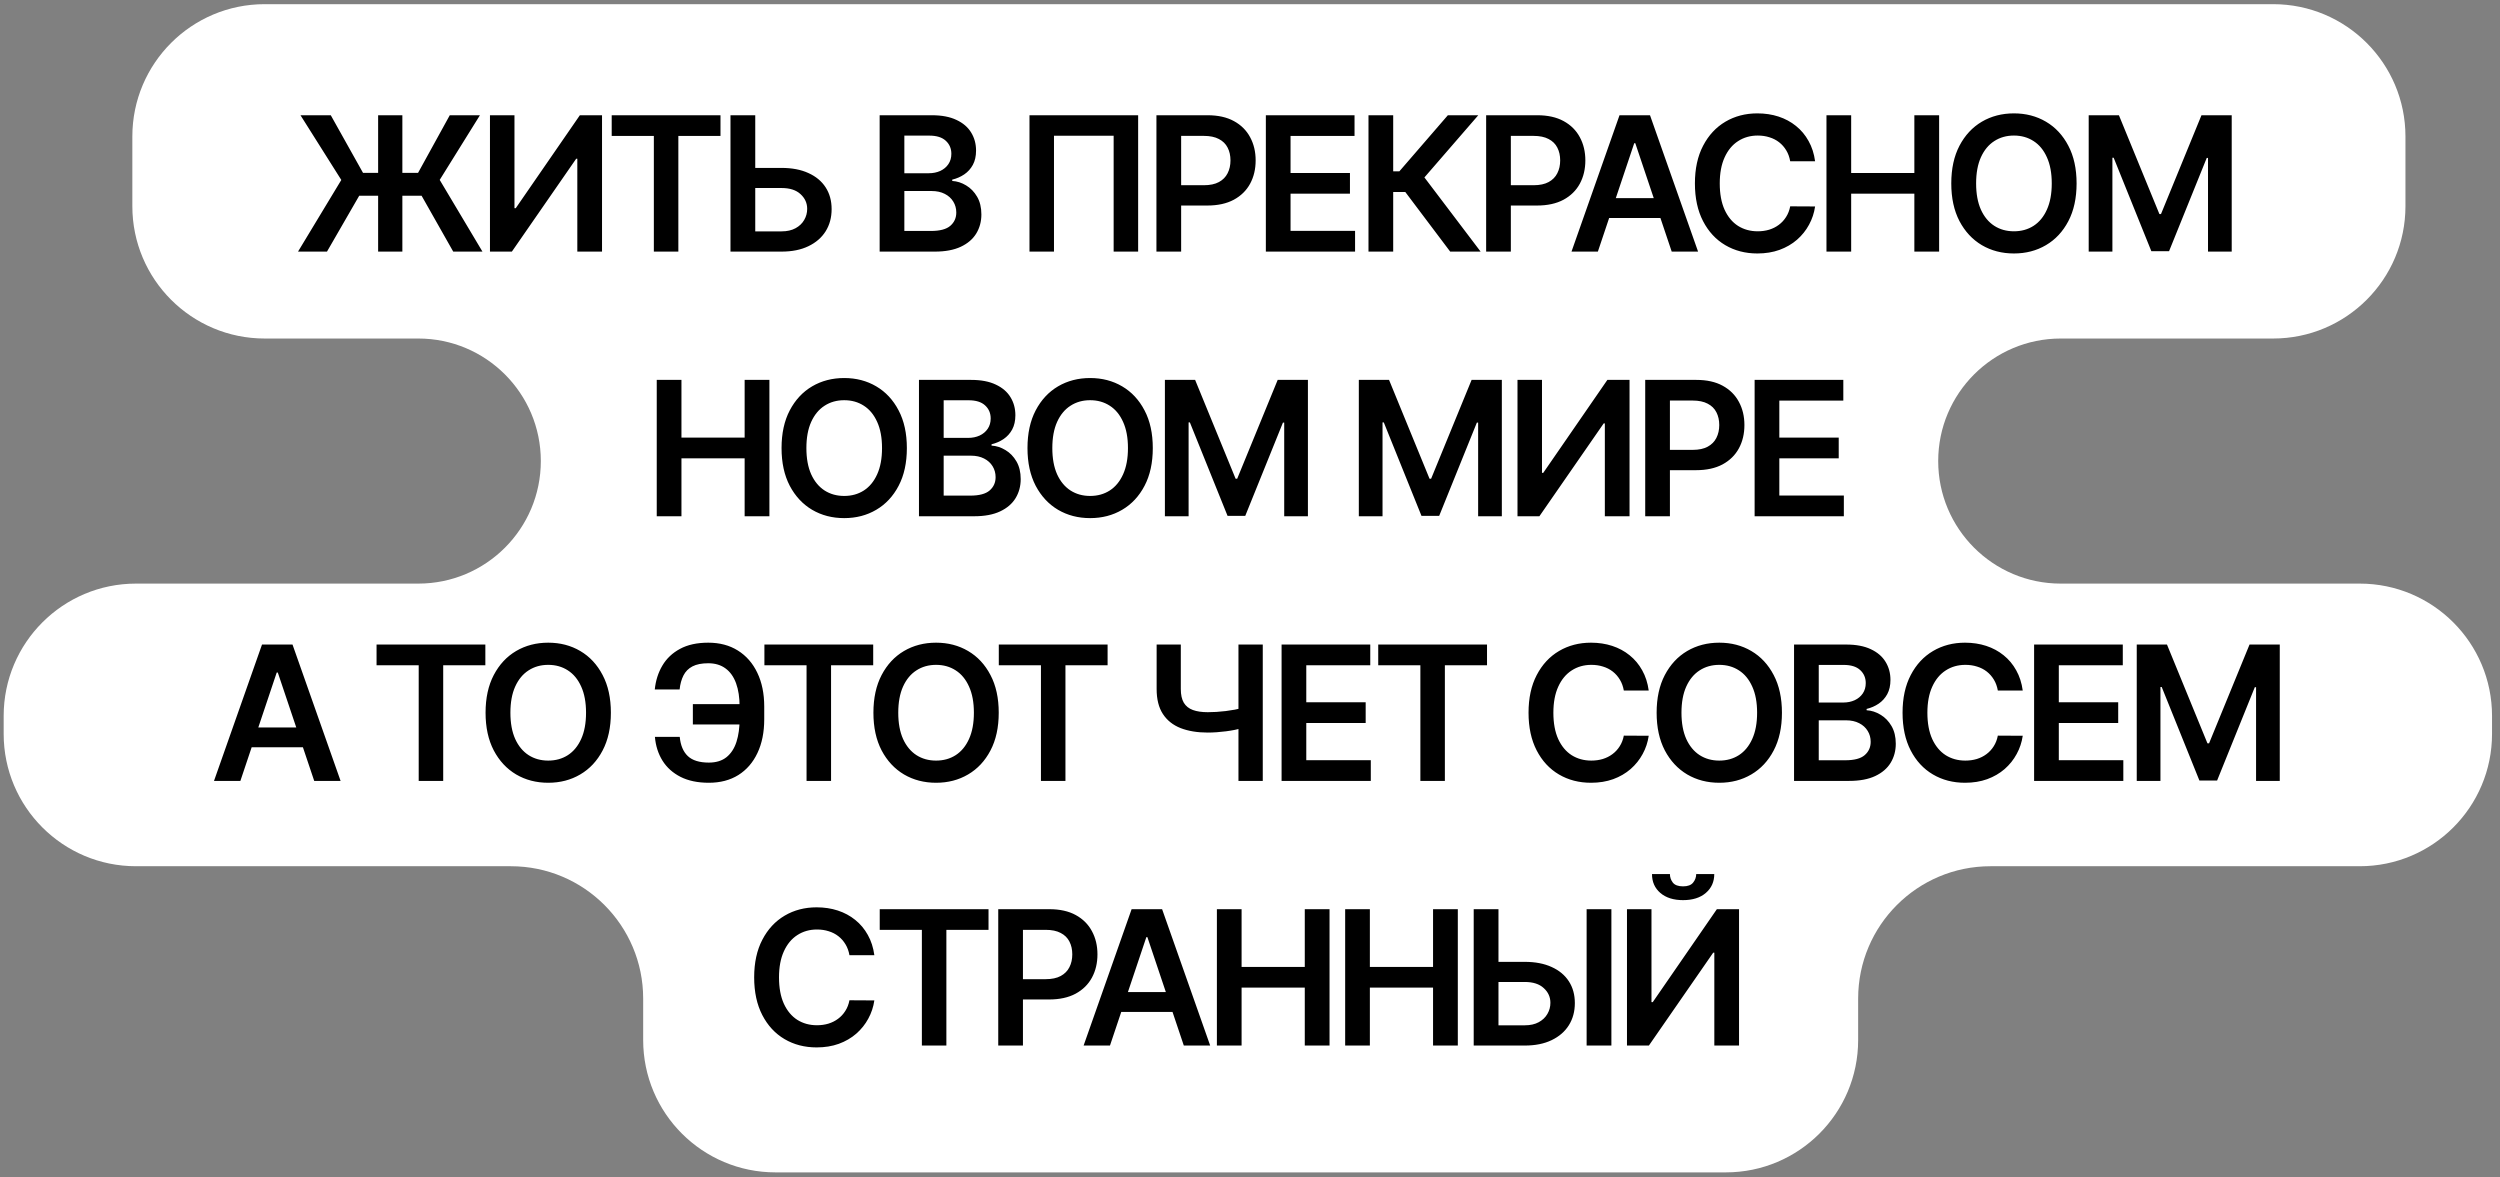 <svg width="291" height="137" viewBox="0 0 291 137" fill="none" xmlns="http://www.w3.org/2000/svg">
<rect x="0" y="0" width="291" height="137" fill="#808080" stroke="none"/>
<path fill-rule="evenodd" clip-rule="evenodd" d="M279.995 15.888C279.995 7.381 273.099 0.485 264.593 0.485L30.808 0.485C22.301 0.485 15.405 7.381 15.405 15.888V24.001C15.405 32.508 22.301 39.404 30.808 39.404H48.688C56.566 39.404 62.952 45.79 62.952 53.667V53.667C62.952 61.545 56.566 67.931 48.688 67.931H15.83C7.323 67.931 0.427 74.827 0.427 83.333V85.427C0.427 93.933 7.323 100.829 15.83 100.829H59.462C67.969 100.829 74.865 107.725 74.865 116.232V121.062C74.865 129.569 81.761 136.465 90.268 136.465H200.887C209.393 136.465 216.289 129.569 216.289 121.062V116.232C216.289 107.725 223.185 100.829 231.692 100.829H274.67C283.177 100.829 290.073 93.933 290.073 85.427V83.333C290.073 74.827 283.177 67.931 274.67 67.931H239.87C231.993 67.931 225.607 61.545 225.607 53.667V53.667C225.607 45.79 231.993 39.404 239.87 39.404H264.593C273.099 39.404 279.995 32.508 279.995 24.001V15.888Z" fill="white"/>
<path d="M46.835 13.414V29.287H44.014V13.414H46.835ZM34.69 29.287L39.728 20.948L34.977 13.414H38.503L42.254 20.118H48.664L52.353 13.414H55.864L51.182 20.94L56.158 29.287H52.756L49.074 22.784H41.812L38.061 29.287H34.69ZM57.032 13.414H59.884V24.234H60.032L67.495 13.414H70.076V29.287H67.2V18.475H67.069L59.582 29.287H57.032V13.414ZM71.202 15.825V13.414L83.865 13.414V15.825H78.96V29.287H76.108V15.825H71.202ZM86.942 19.545H90.973C92.187 19.545 93.228 19.744 94.096 20.142C94.969 20.534 95.638 21.09 96.103 21.808C96.568 22.526 96.801 23.371 96.801 24.342C96.801 25.319 96.568 26.179 96.103 26.923C95.638 27.662 94.969 28.241 94.096 28.659C93.228 29.078 92.187 29.287 90.973 29.287H85.028V13.414H87.911V26.931H90.973C91.613 26.931 92.156 26.809 92.6 26.566C93.044 26.324 93.38 26.003 93.608 25.605C93.84 25.208 93.956 24.776 93.956 24.311C93.956 23.64 93.698 23.069 93.181 22.598C92.67 22.123 91.934 21.885 90.973 21.885H86.942V19.545ZM102.391 29.287V13.414H108.467C109.614 13.414 110.568 13.595 111.327 13.957C112.092 14.313 112.663 14.802 113.04 15.422C113.422 16.042 113.613 16.744 113.613 17.53C113.613 18.176 113.489 18.729 113.241 19.188C112.993 19.643 112.66 20.012 112.242 20.297C111.823 20.581 111.355 20.785 110.839 20.909V21.064C111.402 21.095 111.942 21.268 112.459 21.583C112.98 21.893 113.407 22.332 113.737 22.901C114.068 23.469 114.233 24.156 114.233 24.962C114.233 25.784 114.034 26.523 113.637 27.179C113.239 27.83 112.639 28.344 111.839 28.721C111.038 29.098 110.03 29.287 108.816 29.287H102.391ZM105.266 26.884H108.359C109.402 26.884 110.154 26.685 110.614 26.287C111.079 25.884 111.312 25.368 111.312 24.737C111.312 24.267 111.195 23.844 110.963 23.466C110.73 23.084 110.4 22.784 109.971 22.567C109.542 22.345 109.03 22.234 108.436 22.234H105.266V26.884ZM105.266 20.165H108.111C108.607 20.165 109.054 20.074 109.452 19.894C109.849 19.708 110.162 19.447 110.389 19.111C110.622 18.77 110.738 18.367 110.738 17.902C110.738 17.287 110.521 16.781 110.087 16.383C109.658 15.985 109.02 15.786 108.173 15.786H105.266V20.165ZM132.48 13.414V29.287H129.628V15.802L122.684 15.802V29.287H119.832V13.414L132.48 13.414ZM134.609 29.287V13.414H140.562C141.781 13.414 142.804 13.642 143.631 14.097C144.462 14.551 145.09 15.176 145.514 15.972C145.943 16.762 146.157 17.662 146.157 18.669C146.157 19.687 145.943 20.591 145.514 21.382C145.085 22.172 144.452 22.795 143.615 23.249C142.778 23.699 141.747 23.924 140.523 23.924H136.578V21.56H140.135C140.848 21.56 141.432 21.436 141.887 21.188C142.342 20.94 142.677 20.599 142.894 20.165C143.117 19.731 143.228 19.232 143.228 18.669C143.228 18.106 143.117 17.61 142.894 17.181C142.677 16.752 142.339 16.419 141.879 16.181C141.424 15.938 140.838 15.817 140.12 15.817H137.485V29.287H134.609ZM147.345 29.287V13.414H157.668V15.825H150.22V20.134H157.134V22.544H150.22V26.876H157.73V29.287H147.345ZM168.802 29.287L163.578 22.35H162.168V29.287H159.292V13.414H162.168V19.94H162.888L168.531 13.414H172.072L165.802 20.653L172.344 29.287H168.802ZM172.987 29.287V13.414H178.939C180.159 13.414 181.182 13.642 182.008 14.097C182.84 14.551 183.468 15.176 183.892 15.972C184.32 16.762 184.535 17.662 184.535 18.669C184.535 19.687 184.32 20.591 183.892 21.382C183.463 22.172 182.83 22.795 181.993 23.249C181.156 23.699 180.125 23.924 178.901 23.924H174.956V21.56H178.513C179.226 21.56 179.81 21.436 180.265 21.188C180.719 20.94 181.055 20.599 181.272 20.165C181.494 19.731 181.605 19.232 181.605 18.669C181.605 18.106 181.494 17.61 181.272 17.181C181.055 16.752 180.717 16.419 180.257 16.181C179.802 15.938 179.216 15.817 178.498 15.817H175.862V29.287H172.987ZM185.992 29.287H182.923L188.511 13.414L192.061 13.414L197.656 29.287H194.587L190.348 16.669H190.224L185.992 29.287ZM186.093 23.063L194.463 23.063V25.373L186.093 25.373V23.063ZM211.277 18.77H208.379C208.296 18.294 208.144 17.873 207.922 17.506C207.699 17.134 207.423 16.819 207.092 16.561C206.762 16.303 206.384 16.109 205.961 15.98C205.542 15.845 205.09 15.778 204.605 15.778C203.742 15.778 202.977 15.995 202.31 16.429C201.644 16.858 201.122 17.488 200.745 18.32C200.368 19.147 200.179 20.157 200.179 21.351C200.179 22.565 200.368 23.588 200.745 24.42C201.127 25.246 201.649 25.872 202.31 26.295C202.977 26.714 203.739 26.923 204.597 26.923C205.072 26.923 205.516 26.861 205.93 26.737C206.348 26.608 206.723 26.419 207.054 26.171C207.389 25.923 207.671 25.618 207.898 25.257C208.131 24.895 208.291 24.482 208.379 24.017L211.277 24.032C211.169 24.787 210.934 25.494 210.572 26.156C210.216 26.817 209.748 27.401 209.169 27.907C208.591 28.408 207.914 28.801 207.139 29.085C206.364 29.364 205.504 29.504 204.558 29.504C203.163 29.504 201.918 29.181 200.822 28.535C199.727 27.889 198.864 26.956 198.234 25.737C197.604 24.518 197.288 23.056 197.288 21.351C197.288 19.64 197.606 18.178 198.242 16.964C198.877 15.745 199.743 14.812 200.838 14.166C201.933 13.52 203.173 13.197 204.558 13.197C205.442 13.197 206.263 13.321 207.023 13.569C207.782 13.817 208.459 14.182 209.053 14.662C209.647 15.138 210.136 15.721 210.518 16.414C210.905 17.101 211.159 17.886 211.277 18.77ZM212.601 29.287V13.414H215.476V20.134L222.831 20.134V13.414L225.714 13.414V29.287H222.831V22.544L215.476 22.544V29.287H212.601ZM241.715 21.351C241.715 23.061 241.394 24.526 240.754 25.745C240.118 26.959 239.25 27.889 238.15 28.535C237.054 29.181 235.812 29.504 234.422 29.504C233.032 29.504 231.787 29.181 230.686 28.535C229.591 27.884 228.723 26.951 228.082 25.737C227.447 24.518 227.129 23.056 227.129 21.351C227.129 19.64 227.447 18.178 228.082 16.964C228.723 15.745 229.591 14.812 230.686 14.166C231.787 13.52 233.032 13.197 234.422 13.197C235.812 13.197 237.054 13.52 238.15 14.166C239.25 14.812 240.118 15.745 240.754 16.964C241.394 18.178 241.715 19.64 241.715 21.351ZM238.824 21.351C238.824 20.147 238.635 19.131 238.258 18.305C237.886 17.473 237.37 16.845 236.708 16.422C236.047 15.993 235.285 15.778 234.422 15.778C233.559 15.778 232.797 15.993 232.136 16.422C231.474 16.845 230.955 17.473 230.578 18.305C230.206 19.131 230.02 20.147 230.02 21.351C230.02 22.554 230.206 23.572 230.578 24.404C230.955 25.231 231.474 25.859 232.136 26.287C232.797 26.711 233.559 26.923 234.422 26.923C235.285 26.923 236.047 26.711 236.708 26.287C237.37 25.859 237.886 25.231 238.258 24.404C238.635 23.572 238.824 22.554 238.824 21.351ZM243.124 13.414H246.642L251.354 24.916H251.54L256.252 13.414H259.771V29.287H257.012V18.382H256.865L252.478 29.24H250.417L246.03 18.359H245.883V29.287H243.124V13.414Z" fill="black"/>
<path d="M76.445 60.092V44.22H79.321V50.939H86.676V44.22H89.559V60.092H86.676V53.35H79.321V60.092H76.445ZM105.559 52.156C105.559 53.866 105.239 55.331 104.598 56.55C103.963 57.765 103.095 58.695 101.994 59.34C100.899 59.986 99.656 60.309 98.266 60.309C96.876 60.309 95.631 59.986 94.531 59.34C93.435 58.69 92.567 57.757 91.927 56.543C91.291 55.323 90.973 53.861 90.973 52.156C90.973 50.446 91.291 48.984 91.927 47.77C92.567 46.55 93.435 45.618 94.531 44.972C95.631 44.326 96.876 44.003 98.266 44.003C99.656 44.003 100.899 44.326 101.994 44.972C103.095 45.618 103.963 46.55 104.598 47.77C105.239 48.984 105.559 50.446 105.559 52.156ZM102.668 52.156C102.668 50.952 102.48 49.937 102.103 49.11C101.731 48.279 101.214 47.651 100.553 47.227C99.891 46.798 99.129 46.584 98.266 46.584C97.403 46.584 96.641 46.798 95.98 47.227C95.319 47.651 94.799 48.279 94.422 49.11C94.05 49.937 93.864 50.952 93.864 52.156C93.864 53.36 94.05 54.378 94.422 55.21C94.799 56.036 95.319 56.664 95.98 57.093C96.641 57.517 97.403 57.728 98.266 57.728C99.129 57.728 99.891 57.517 100.553 57.093C101.214 56.664 101.731 56.036 102.103 55.21C102.48 54.378 102.668 53.36 102.668 52.156ZM106.968 60.092V44.22H113.044C114.191 44.22 115.144 44.401 115.904 44.763C116.669 45.119 117.24 45.607 117.617 46.227C117.999 46.847 118.19 47.55 118.19 48.335C118.19 48.981 118.066 49.534 117.818 49.994C117.57 50.449 117.237 50.818 116.818 51.102C116.4 51.386 115.932 51.59 115.416 51.714V51.869C115.979 51.9 116.519 52.074 117.035 52.389C117.557 52.699 117.984 53.138 118.314 53.706C118.645 54.275 118.81 54.962 118.81 55.768C118.81 56.589 118.611 57.328 118.213 57.984C117.816 58.635 117.216 59.149 116.415 59.526C115.615 59.904 114.607 60.092 113.393 60.092H106.968ZM109.843 57.69H112.936C113.979 57.69 114.731 57.491 115.191 57.093C115.656 56.69 115.888 56.173 115.888 55.543C115.888 55.073 115.772 54.649 115.54 54.272C115.307 53.89 114.976 53.59 114.548 53.373C114.119 53.151 113.607 53.04 113.013 53.04H109.843V57.69ZM109.843 50.97H112.688C113.184 50.97 113.631 50.88 114.028 50.699C114.426 50.513 114.739 50.252 114.966 49.916C115.199 49.575 115.315 49.172 115.315 48.707C115.315 48.093 115.098 47.586 114.664 47.188C114.235 46.79 113.597 46.592 112.75 46.592H109.843V50.97ZM134.185 52.156C134.185 53.866 133.865 55.331 133.224 56.55C132.588 57.765 131.72 58.695 130.62 59.34C129.524 59.986 128.282 60.309 126.892 60.309C125.502 60.309 124.257 59.986 123.156 59.34C122.061 58.69 121.193 57.757 120.552 56.543C119.917 55.323 119.599 53.861 119.599 52.156C119.599 50.446 119.917 48.984 120.552 47.77C121.193 46.55 122.061 45.618 123.156 44.972C124.257 44.326 125.502 44.003 126.892 44.003C128.282 44.003 129.524 44.326 130.62 44.972C131.72 45.618 132.588 46.55 133.224 47.77C133.865 48.984 134.185 50.446 134.185 52.156ZM131.294 52.156C131.294 50.952 131.106 49.937 130.728 49.11C130.356 48.279 129.84 47.651 129.178 47.227C128.517 46.798 127.755 46.584 126.892 46.584C126.029 46.584 125.267 46.798 124.606 47.227C123.944 47.651 123.425 48.279 123.048 49.11C122.676 49.937 122.49 50.952 122.49 52.156C122.49 53.36 122.676 54.378 123.048 55.21C123.425 56.036 123.944 56.664 124.606 57.093C125.267 57.517 126.029 57.728 126.892 57.728C127.755 57.728 128.517 57.517 129.178 57.093C129.84 56.664 130.356 56.036 130.728 55.21C131.106 54.378 131.294 53.36 131.294 52.156ZM135.594 44.22L139.112 44.22L143.824 55.721H144.01L148.723 44.22H152.241V60.092H149.482V49.188H149.335L144.948 60.046H142.887L138.5 49.165H138.353V60.092H135.594V44.22ZM158.167 44.22H161.685L166.397 55.721H166.583L171.295 44.22H174.814V60.092H172.055V49.188H171.908L167.521 60.046H165.46L161.073 49.165H160.926V60.092H158.167V44.22ZM176.636 44.22H179.488V55.039H179.635L187.098 44.22H189.679V60.092H186.804V49.281H186.672L179.185 60.092H176.636V44.22ZM191.503 60.092V44.22H197.455C198.674 44.22 199.697 44.447 200.524 44.902C201.356 45.357 201.983 45.982 202.407 46.778C202.836 47.568 203.05 48.467 203.05 49.475C203.05 50.492 202.836 51.397 202.407 52.187C201.978 52.978 201.345 53.6 200.508 54.055C199.671 54.504 198.641 54.729 197.416 54.729H193.471V52.365H197.029C197.742 52.365 198.325 52.241 198.78 51.993C199.235 51.745 199.571 51.404 199.788 50.97C200.01 50.536 200.121 50.038 200.121 49.475C200.121 48.911 200.01 48.415 199.788 47.987C199.571 47.558 199.232 47.224 198.772 46.987C198.318 46.744 197.731 46.623 197.013 46.623H194.378V60.092H191.503ZM204.238 60.092V44.22H214.562V46.63H207.114V50.939H214.027V53.35H207.114V57.682H214.624V60.092H204.238Z" fill="black"/>
<path d="M27.98 90.897H24.91L30.498 75.025H34.048L39.644 90.897H36.575L32.335 78.28H32.211L27.98 90.897ZM28.08 84.674H36.45V86.983H28.08V84.674ZM43.831 77.435V75.025H56.495V77.435H51.589V90.897H48.737V77.435H43.831ZM71.106 82.961C71.106 84.671 70.786 86.136 70.145 87.355C69.51 88.57 68.642 89.5 67.541 90.145C66.446 90.791 65.203 91.114 63.813 91.114C62.423 91.114 61.178 90.791 60.078 90.145C58.982 89.494 58.114 88.562 57.474 87.348C56.838 86.128 56.52 84.666 56.52 82.961C56.52 81.251 56.838 79.789 57.474 78.575C58.114 77.355 58.982 76.422 60.078 75.777C61.178 75.131 62.423 74.808 63.813 74.808C65.203 74.808 66.446 75.131 67.541 75.777C68.642 76.422 69.51 77.355 70.145 78.575C70.786 79.789 71.106 81.251 71.106 82.961ZM68.215 82.961C68.215 81.757 68.027 80.742 67.65 79.915C67.278 79.083 66.761 78.456 66.1 78.032C65.438 77.603 64.676 77.389 63.813 77.389C62.95 77.389 62.188 77.603 61.527 78.032C60.866 78.456 60.346 79.083 59.969 79.915C59.597 80.742 59.411 81.757 59.411 82.961C59.411 84.165 59.597 85.183 59.969 86.015C60.346 86.841 60.866 87.469 61.527 87.898C62.188 88.322 62.95 88.533 63.813 88.533C64.676 88.533 65.438 88.322 66.1 87.898C66.761 87.469 67.278 86.841 67.65 86.015C68.027 85.183 68.215 84.165 68.215 82.961ZM87.384 81.961V84.325H80.649V81.961H87.384ZM76.232 85.774H79.122C79.215 86.756 79.528 87.5 80.06 88.006C80.597 88.513 81.414 88.766 82.509 88.766C83.357 88.766 84.044 88.554 84.571 88.13C85.098 87.702 85.483 87.107 85.726 86.348C85.968 85.588 86.09 84.705 86.09 83.697V82.256C86.09 81.197 85.953 80.29 85.679 79.535C85.405 78.781 84.997 78.205 84.454 77.807C83.912 77.404 83.24 77.203 82.439 77.203C81.68 77.203 81.068 77.324 80.603 77.567C80.138 77.81 79.789 78.161 79.556 78.621C79.324 79.076 79.174 79.621 79.107 80.256H76.216C76.32 79.223 76.614 78.296 77.1 77.474C77.585 76.652 78.27 76.004 79.153 75.529C80.037 75.048 81.132 74.808 82.439 74.808C83.767 74.808 84.917 75.113 85.888 75.722C86.865 76.332 87.619 77.195 88.151 78.311C88.689 79.427 88.957 80.739 88.957 82.248V83.721C88.957 85.229 88.694 86.539 88.167 87.65C87.645 88.756 86.904 89.611 85.943 90.215C84.981 90.814 83.837 91.114 82.509 91.114C81.223 91.114 80.127 90.887 79.223 90.432C78.319 89.972 77.616 89.342 77.115 88.541C76.614 87.735 76.32 86.813 76.232 85.774ZM88.977 77.435V75.025H101.641V77.435H96.735V90.897H93.883V77.435H88.977ZM116.252 82.961C116.252 84.671 115.932 86.136 115.291 87.355C114.656 88.57 113.788 89.5 112.687 90.145C111.592 90.791 110.349 91.114 108.959 91.114C107.569 91.114 106.324 90.791 105.224 90.145C104.128 89.494 103.26 88.562 102.62 87.348C101.984 86.128 101.666 84.666 101.666 82.961C101.666 81.251 101.984 79.789 102.62 78.575C103.26 77.355 104.128 76.422 105.224 75.777C106.324 75.131 107.569 74.808 108.959 74.808C110.349 74.808 111.592 75.131 112.687 75.777C113.788 76.422 114.656 77.355 115.291 78.575C115.932 79.789 116.252 81.251 116.252 82.961ZM113.361 82.961C113.361 81.757 113.173 80.742 112.795 79.915C112.423 79.083 111.907 78.456 111.245 78.032C110.584 77.603 109.822 77.389 108.959 77.389C108.096 77.389 107.334 77.603 106.673 78.032C106.012 78.456 105.492 79.083 105.115 79.915C104.743 80.742 104.557 81.757 104.557 82.961C104.557 84.165 104.743 85.183 105.115 86.015C105.492 86.841 106.012 87.469 106.673 87.898C107.334 88.322 108.096 88.533 108.959 88.533C109.822 88.533 110.584 88.322 111.245 87.898C111.907 87.469 112.423 86.841 112.795 86.015C113.173 85.183 113.361 84.165 113.361 82.961ZM116.26 77.435V75.025H128.924V77.435H124.018V90.897H121.166V77.435H116.26ZM134.632 75.025H137.446V80.202C137.446 80.874 137.562 81.406 137.795 81.799C138.032 82.191 138.384 82.473 138.849 82.643C139.314 82.814 139.892 82.899 140.585 82.899C140.895 82.899 141.228 82.889 141.584 82.868C141.946 82.842 142.31 82.809 142.677 82.767C143.044 82.721 143.395 82.667 143.731 82.605C144.067 82.537 144.367 82.465 144.63 82.388V84.728C144.367 84.811 144.072 84.886 143.747 84.953C143.421 85.02 143.078 85.077 142.716 85.123C142.354 85.17 141.993 85.206 141.631 85.232C141.269 85.258 140.92 85.271 140.585 85.271C139.37 85.271 138.316 85.097 137.423 84.751C136.534 84.4 135.847 83.852 135.361 83.108C134.875 82.364 134.632 81.395 134.632 80.202V75.025ZM144.157 75.025H146.986V90.897H144.157V75.025ZM149.176 90.897V75.025H159.499V77.435H152.051V81.744L158.964 81.744V84.155L152.051 84.155V88.487H159.561V90.897H149.176ZM160.426 77.435V75.025H173.089V77.435H168.183V90.897H165.331V77.435H160.426ZM191.911 80.38H189.013C188.93 79.905 188.778 79.484 188.555 79.117C188.333 78.745 188.057 78.43 187.726 78.171C187.395 77.913 187.018 77.719 186.595 77.59C186.176 77.456 185.724 77.389 185.238 77.389C184.375 77.389 183.611 77.606 182.944 78.04C182.278 78.469 181.756 79.099 181.379 79.931C181.002 80.757 180.813 81.767 180.813 82.961C180.813 84.175 181.002 85.198 181.379 86.03C181.761 86.857 182.283 87.482 182.944 87.906C183.611 88.324 184.373 88.533 185.231 88.533C185.706 88.533 186.15 88.471 186.564 88.347C186.982 88.218 187.357 88.03 187.687 87.782C188.023 87.534 188.305 87.229 188.532 86.867C188.765 86.505 188.925 86.092 189.013 85.627L191.911 85.643C191.803 86.397 191.568 87.105 191.206 87.766C190.849 88.427 190.382 89.011 189.803 89.518C189.224 90.019 188.548 90.412 187.773 90.696C186.998 90.975 186.137 91.114 185.192 91.114C183.797 91.114 182.552 90.791 181.456 90.145C180.361 89.5 179.498 88.567 178.868 87.348C178.237 86.128 177.922 84.666 177.922 82.961C177.922 81.251 178.24 79.789 178.875 78.575C179.511 77.355 180.376 76.422 181.472 75.777C182.567 75.131 183.807 74.808 185.192 74.808C186.075 74.808 186.897 74.932 187.656 75.18C188.416 75.428 189.093 75.792 189.687 76.273C190.281 76.748 190.769 77.332 191.152 78.024C191.539 78.711 191.792 79.497 191.911 80.38ZM207.418 82.961C207.418 84.671 207.097 86.136 206.457 87.355C205.821 88.57 204.953 89.5 203.853 90.145C202.757 90.791 201.515 91.114 200.125 91.114C198.735 91.114 197.49 90.791 196.389 90.145C195.294 89.494 194.426 88.562 193.785 87.348C193.15 86.128 192.832 84.666 192.832 82.961C192.832 81.251 193.15 79.789 193.785 78.575C194.426 77.355 195.294 76.422 196.389 75.777C197.49 75.131 198.735 74.808 200.125 74.808C201.515 74.808 202.757 75.131 203.853 75.777C204.953 76.422 205.821 77.355 206.457 78.575C207.097 79.789 207.418 81.251 207.418 82.961ZM204.527 82.961C204.527 81.757 204.338 80.742 203.961 79.915C203.589 79.083 203.072 78.456 202.411 78.032C201.75 77.603 200.988 77.389 200.125 77.389C199.262 77.389 198.5 77.603 197.838 78.032C197.177 78.456 196.658 79.083 196.281 79.915C195.909 80.742 195.723 81.757 195.723 82.961C195.723 84.165 195.909 85.183 196.281 86.015C196.658 86.841 197.177 87.469 197.838 87.898C198.5 88.322 199.262 88.533 200.125 88.533C200.988 88.533 201.75 88.322 202.411 87.898C203.072 87.469 203.589 86.841 203.961 86.015C204.338 85.183 204.527 84.165 204.527 82.961ZM208.827 90.897V75.025H214.903C216.05 75.025 217.003 75.206 217.762 75.567C218.527 75.924 219.098 76.412 219.475 77.032C219.858 77.652 220.049 78.355 220.049 79.14C220.049 79.786 219.925 80.339 219.677 80.799C219.429 81.253 219.095 81.623 218.677 81.907C218.258 82.191 217.791 82.395 217.274 82.519V82.674C217.837 82.705 218.377 82.878 218.894 83.194C219.416 83.504 219.842 83.943 220.173 84.511C220.503 85.079 220.669 85.767 220.669 86.573C220.669 87.394 220.47 88.133 220.072 88.789C219.674 89.44 219.075 89.954 218.274 90.332C217.473 90.709 216.466 90.897 215.251 90.897H208.827ZM211.702 88.495H214.794C215.838 88.495 216.59 88.296 217.049 87.898C217.514 87.495 217.747 86.978 217.747 86.348C217.747 85.878 217.631 85.454 217.398 85.077C217.166 84.695 216.835 84.395 216.406 84.178C215.977 83.956 215.466 83.845 214.872 83.845H211.702V88.495ZM211.702 81.775H214.546C215.042 81.775 215.489 81.685 215.887 81.504C216.285 81.318 216.597 81.057 216.825 80.721C217.057 80.38 217.173 79.977 217.173 79.512C217.173 78.897 216.956 78.391 216.522 77.993C216.094 77.595 215.455 77.397 214.608 77.397H211.702V81.775ZM235.447 80.38H232.548C232.465 79.905 232.313 79.484 232.091 79.117C231.869 78.745 231.592 78.43 231.262 78.171C230.931 77.913 230.554 77.719 230.13 77.59C229.712 77.456 229.259 77.389 228.774 77.389C227.911 77.389 227.146 77.606 226.48 78.04C225.813 78.469 225.291 79.099 224.914 79.931C224.537 80.757 224.348 81.767 224.348 82.961C224.348 84.175 224.537 85.198 224.914 86.03C225.297 86.857 225.818 87.482 226.48 87.906C227.146 88.324 227.908 88.533 228.766 88.533C229.241 88.533 229.686 88.471 230.099 88.347C230.518 88.218 230.892 88.03 231.223 87.782C231.559 87.534 231.84 87.229 232.068 86.867C232.3 86.505 232.46 86.092 232.548 85.627L235.447 85.643C235.338 86.397 235.103 87.105 234.741 87.766C234.385 88.427 233.917 89.011 233.339 89.518C232.76 90.019 232.083 90.412 231.308 90.696C230.533 90.975 229.673 91.114 228.727 91.114C227.332 91.114 226.087 90.791 224.992 90.145C223.896 89.5 223.033 88.567 222.403 87.348C221.773 86.128 221.458 84.666 221.458 82.961C221.458 81.251 221.775 79.789 222.411 78.575C223.046 77.355 223.912 76.422 225.007 75.777C226.103 75.131 227.343 74.808 228.727 74.808C229.611 74.808 230.432 74.932 231.192 75.18C231.951 75.428 232.628 75.792 233.222 76.273C233.817 76.748 234.305 77.332 234.687 78.024C235.075 78.711 235.328 79.497 235.447 80.38ZM236.77 90.897V75.025H247.093V77.435H239.646V81.744H246.559V84.155H239.646V88.487H247.155V90.897H236.77ZM248.717 75.025H252.236L256.948 86.526H257.134L261.846 75.025H265.365V90.897H262.606V79.993H262.458L258.072 90.851H256.01L251.624 79.969H251.476V90.897H248.717V75.025Z" fill="black"/>
<path d="M101.774 111.185H98.876C98.793 110.71 98.641 110.289 98.418 109.922C98.196 109.55 97.92 109.235 97.589 108.977C97.259 108.718 96.881 108.524 96.458 108.395C96.039 108.261 95.587 108.194 95.101 108.194C94.239 108.194 93.474 108.411 92.807 108.845C92.141 109.274 91.619 109.904 91.242 110.736C90.865 111.562 90.676 112.573 90.676 113.766C90.676 114.98 90.865 116.003 91.242 116.835C91.624 117.662 92.146 118.287 92.807 118.711C93.474 119.129 94.236 119.338 95.094 119.338C95.569 119.338 96.013 119.276 96.427 119.152C96.845 119.023 97.22 118.835 97.55 118.587C97.886 118.339 98.168 118.034 98.395 117.672C98.628 117.311 98.788 116.897 98.876 116.432L101.774 116.448C101.666 117.202 101.431 117.91 101.069 118.571C100.713 119.233 100.245 119.816 99.666 120.323C99.088 120.824 98.411 121.217 97.636 121.501C96.861 121.78 96.001 121.919 95.055 121.919C93.66 121.919 92.415 121.596 91.319 120.951C90.224 120.305 89.361 119.372 88.731 118.153C88.1 116.933 87.785 115.471 87.785 113.766C87.785 112.056 88.103 110.594 88.739 109.38C89.374 108.16 90.24 107.228 91.335 106.582C92.43 105.936 93.67 105.613 95.055 105.613C95.939 105.613 96.76 105.737 97.519 105.985C98.279 106.233 98.956 106.597 99.55 107.078C100.144 107.553 100.632 108.137 101.015 108.829C101.402 109.516 101.655 110.302 101.774 111.185ZM102.4 108.24V105.83H115.064V108.24H110.158V121.702H107.306V108.24H102.4ZM116.196 121.702V105.83H122.148C123.367 105.83 124.391 106.057 125.217 106.512C126.049 106.967 126.677 107.592 127.1 108.388C127.529 109.178 127.744 110.077 127.744 111.085C127.744 112.102 127.529 113.007 127.1 113.797C126.672 114.588 126.039 115.21 125.202 115.665C124.365 116.114 123.334 116.339 122.109 116.339H118.165V113.975H121.722C122.435 113.975 123.019 113.851 123.473 113.603C123.928 113.355 124.264 113.014 124.481 112.58C124.703 112.146 124.814 111.648 124.814 111.085C124.814 110.521 124.703 110.025 124.481 109.597C124.264 109.168 123.926 108.834 123.466 108.597C123.011 108.354 122.425 108.233 121.706 108.233H119.071V121.702H116.196ZM129.201 121.702H126.132L131.72 105.83H135.269L140.865 121.702H137.796L133.557 109.085H133.433L129.201 121.702ZM129.302 115.479H137.672V117.788H129.302V115.479ZM141.646 121.702V105.83H144.521V112.549H151.876V105.83H154.759V121.702H151.876V114.96H144.521V121.702H141.646ZM156.577 121.702V105.83H159.452V112.549H166.807V105.83H169.69V121.702H166.807V114.96H159.452V121.702H156.577ZM173.453 111.96H177.483C178.698 111.96 179.739 112.159 180.607 112.557C181.48 112.95 182.149 113.505 182.614 114.223C183.079 114.942 183.312 115.786 183.312 116.758C183.312 117.734 183.079 118.594 182.614 119.338C182.149 120.077 181.48 120.656 180.607 121.075C179.739 121.493 178.698 121.702 177.483 121.702H171.539V105.83H174.422V119.346H177.483C178.124 119.346 178.667 119.225 179.111 118.982C179.555 118.739 179.891 118.419 180.119 118.021C180.351 117.623 180.467 117.192 180.467 116.727C180.467 116.055 180.209 115.484 179.692 115.014C179.181 114.539 178.445 114.301 177.483 114.301H173.453V111.96ZM187.566 105.83V121.702H184.683V105.83H187.566ZM189.38 105.83H192.232V116.649H192.38L199.843 105.83H202.424V121.702H199.548V110.891H199.417L191.93 121.702H189.38V105.83ZM197.44 101.738H199.541C199.541 102.642 199.213 103.376 198.556 103.939C197.905 104.497 197.022 104.776 195.906 104.776C194.8 104.776 193.919 104.497 193.263 103.939C192.612 103.376 192.289 102.642 192.294 101.738H194.379C194.379 102.11 194.493 102.443 194.72 102.738C194.953 103.027 195.348 103.172 195.906 103.172C196.454 103.172 196.844 103.027 197.076 102.738C197.314 102.448 197.435 102.115 197.44 101.738Z" fill="black"/>
</svg>

